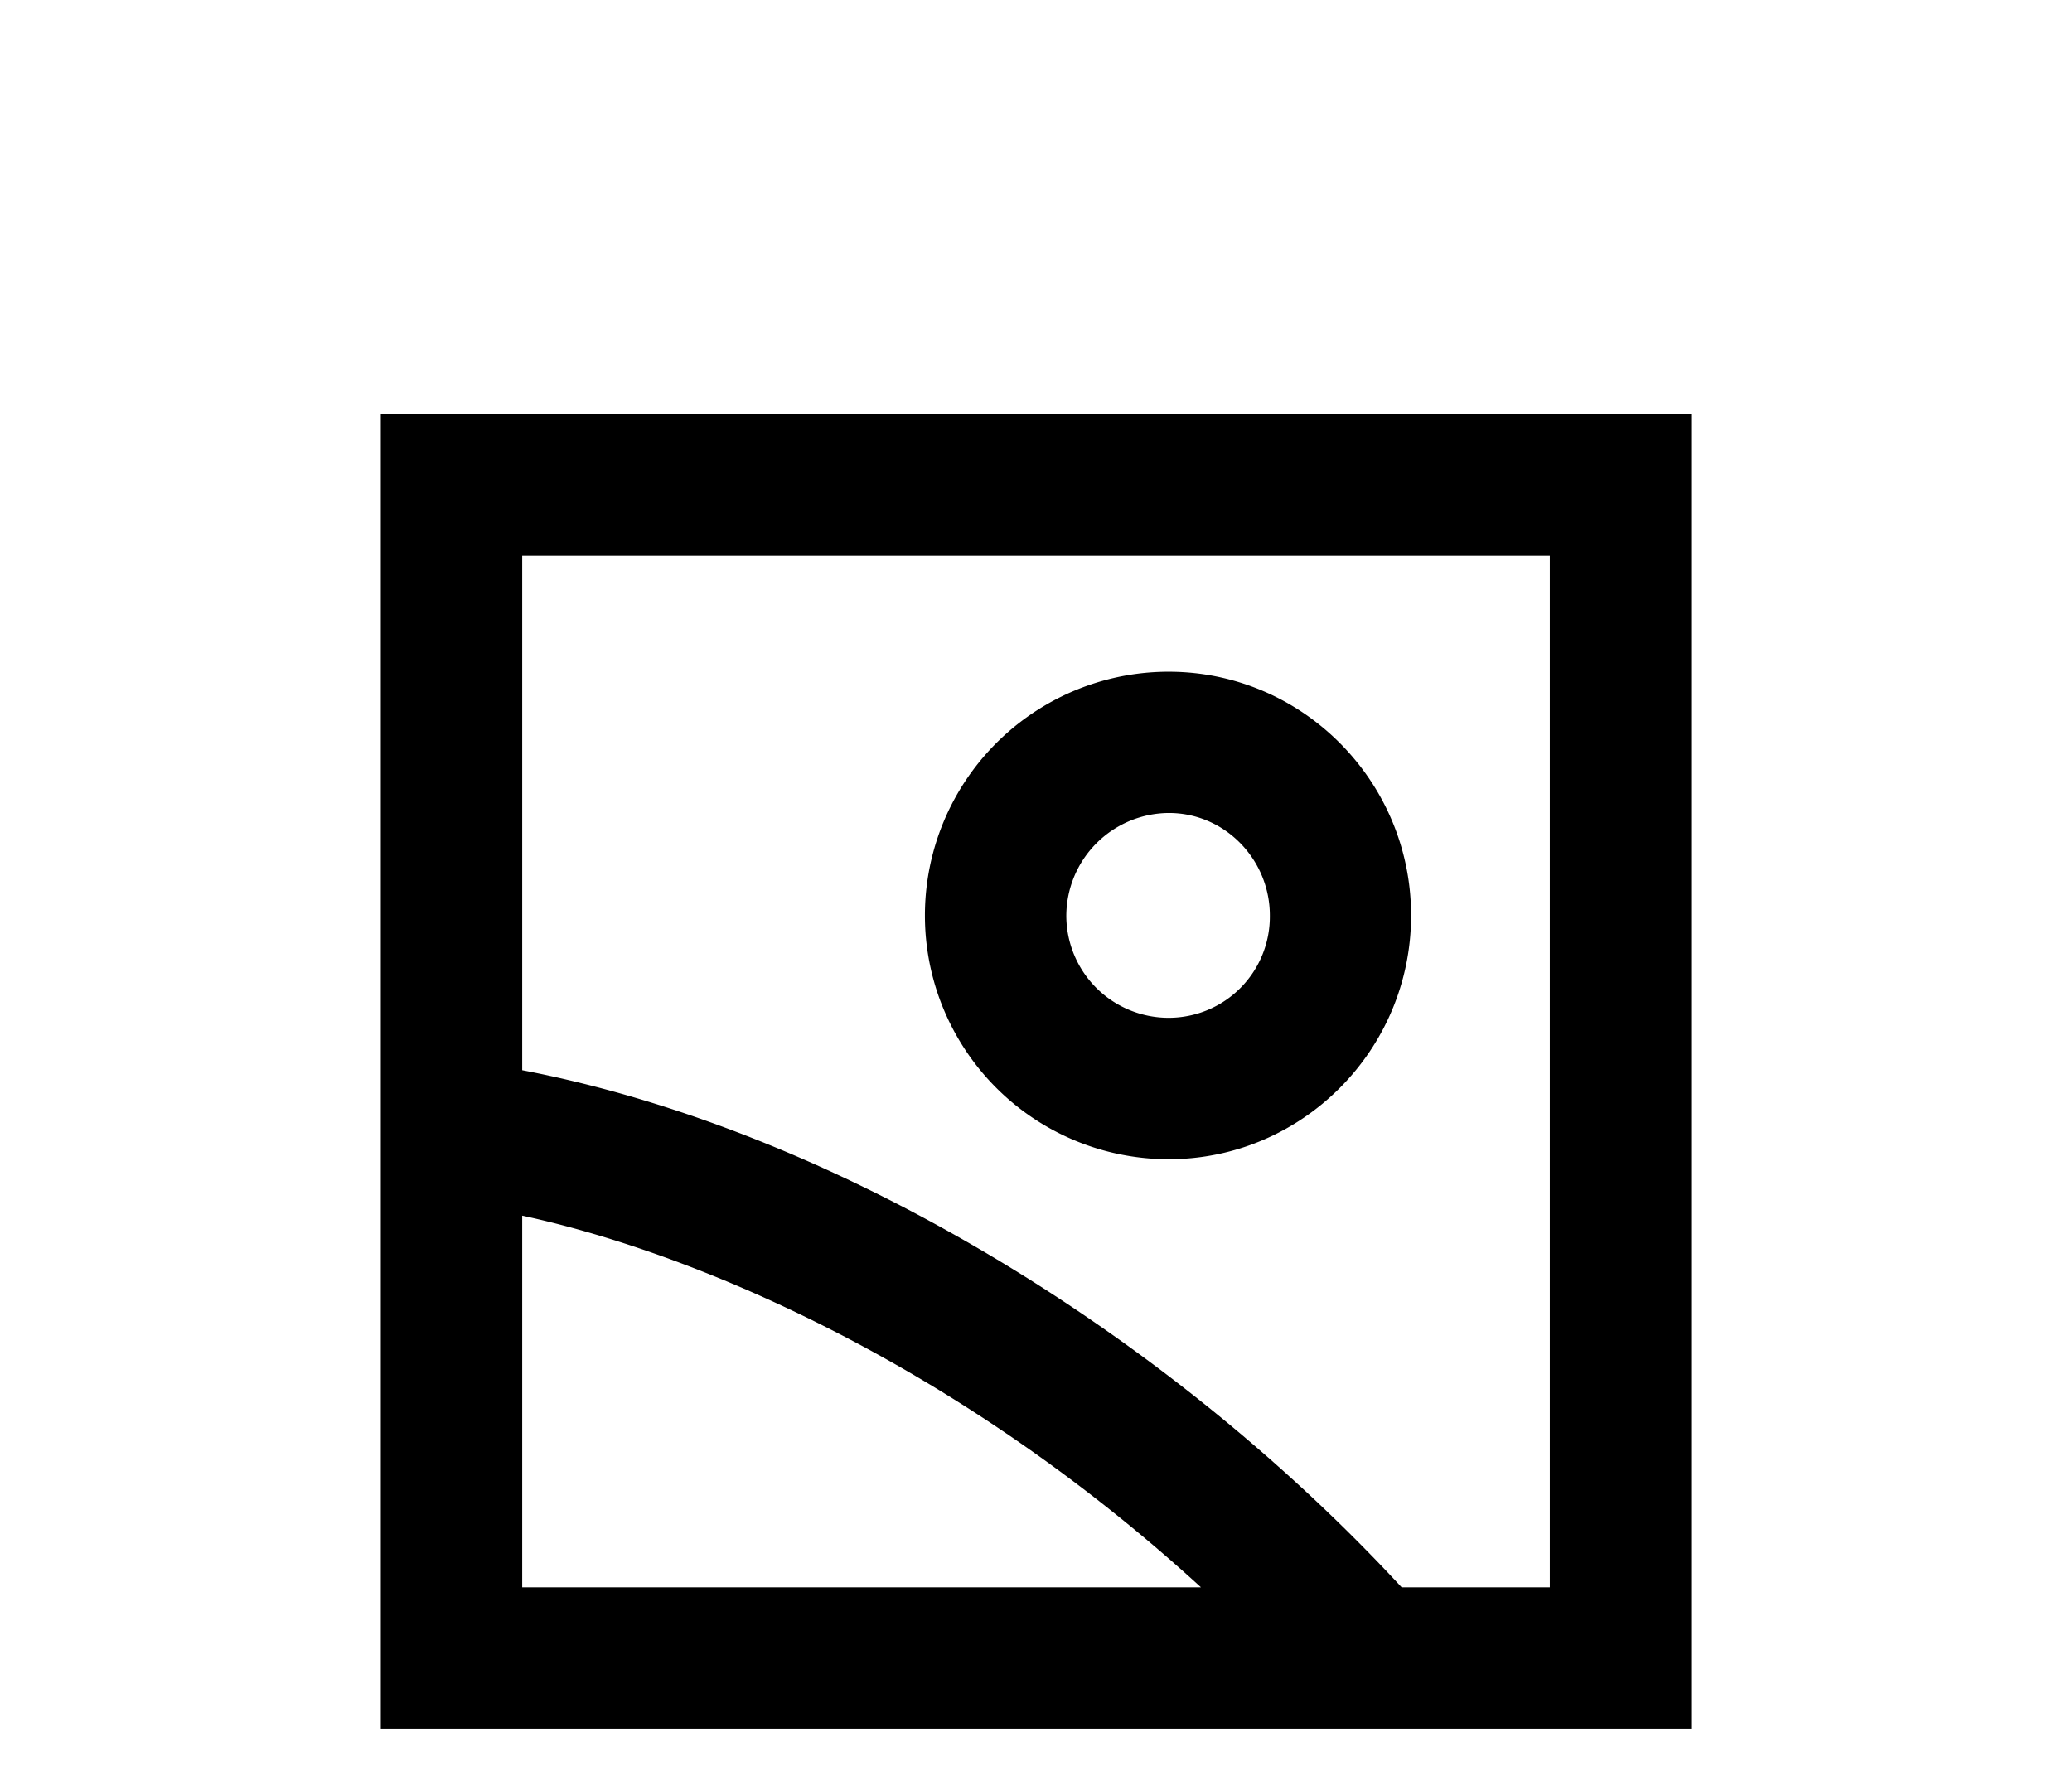 <svg xmlns="http://www.w3.org/2000/svg" viewBox="0 0 700 600"><path d="M571.36 140v444.07H128.65V140Zm-47.77 47.78H176.42v173.8c106.93 20.47 218.86 90.09 297.12 174.72h50.05ZM405.74 536.3c-85.08-77.81-174.26-113.75-229.32-125.58V536.3Zm-93.27-227a82.33 82.33 0 0 1 82.35-82.35c45.05 0 81.9 36.85 81.9 82.35s-36.85 82.36-81.9 82.36a82.33 82.33 0 0 1-82.35-82.41Zm47.77 0a34.56 34.56 0 0 0 34.58 34.58A34.18 34.18 0 0 0 429 309.25c0-18.65-15-34.58-34.13-34.58a34.86 34.86 0 0 0-34.63 34.58Z"/></svg>